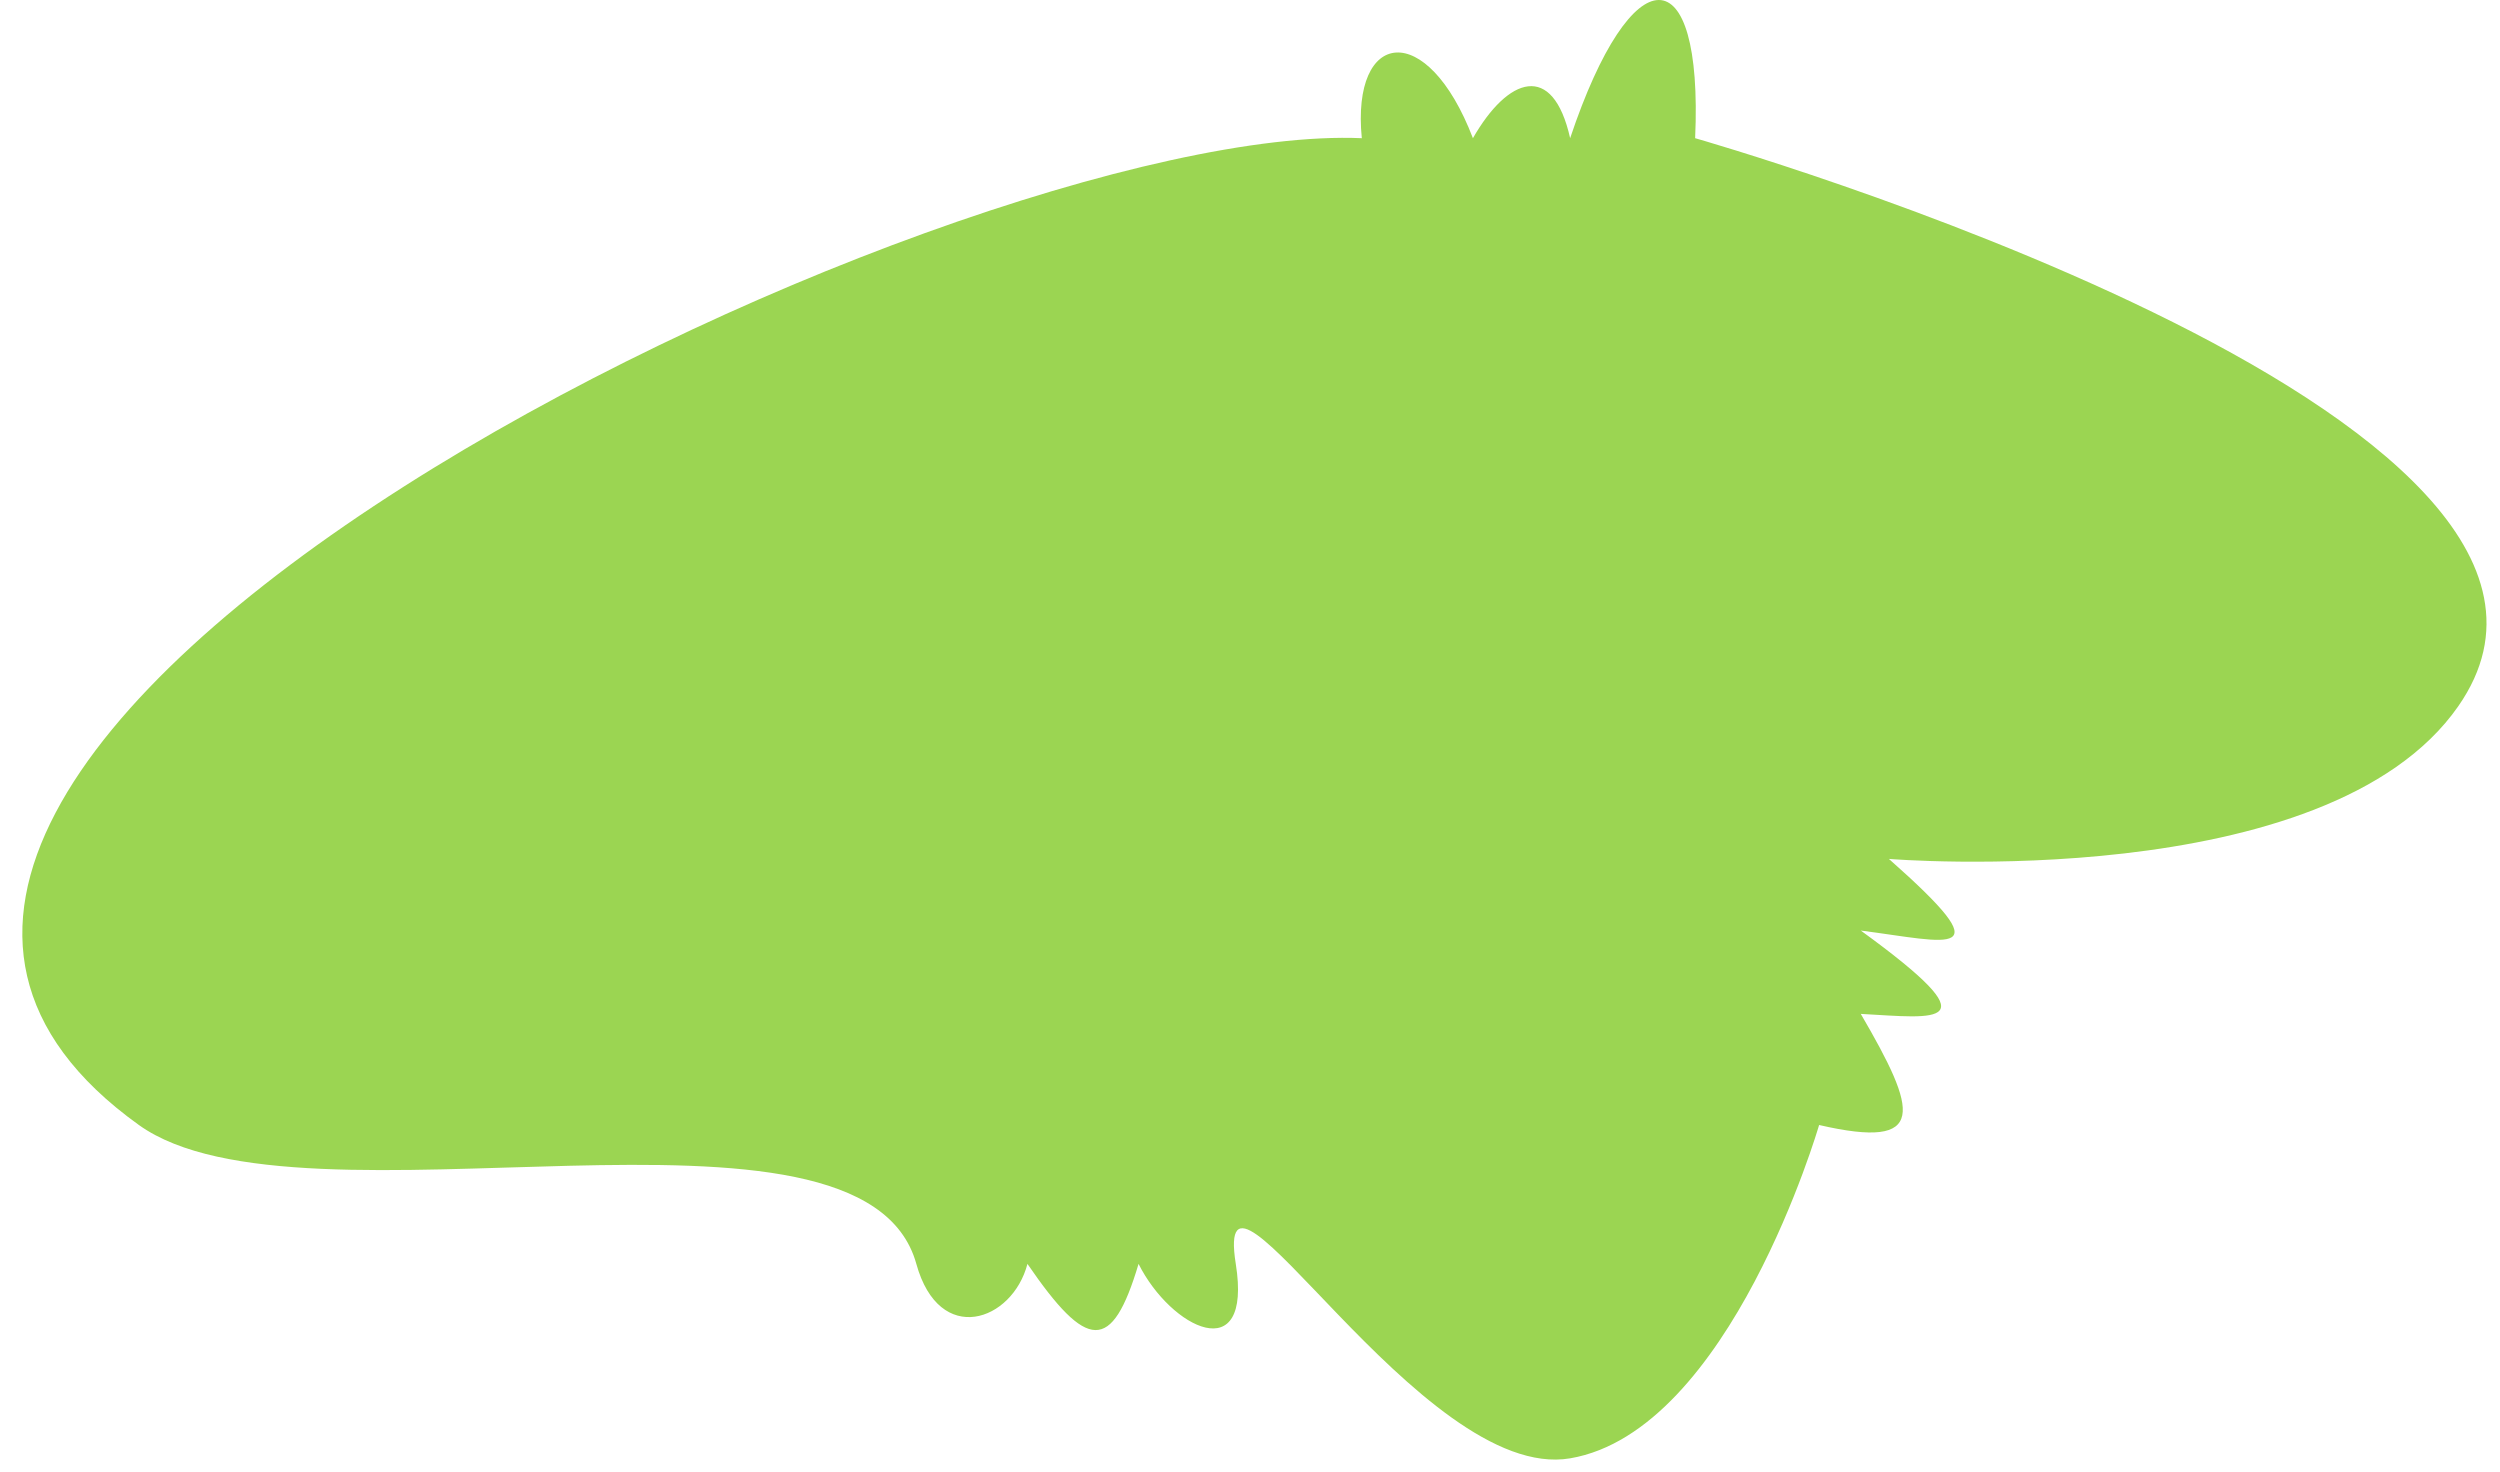 <svg width="90" height="53" viewBox="0 0 90 53" fill="none" xmlns="http://www.w3.org/2000/svg">
<path d="M53.025 4.975C51.374 0.666 48.64 1.061 49.025 4.975C34.211 4.334 -13.485 27.242 5 40.5C10.871 44.711 31.059 38.538 32.988 45.5C33.817 48.492 36.448 47.575 36.988 45.5C39.135 48.633 40.028 48.72 40.988 45.5C42.155 47.83 45.092 49.284 44.488 45.5C43.631 40.13 51.164 53.413 56.525 52.5C62.291 51.517 65.488 40.5 65.488 40.5C69.433 41.411 69.026 39.996 66.988 36.5C69.719 36.65 71.826 37.014 66.988 33.5C70.196 33.913 72.157 34.595 68 30.921C68 30.921 83.769 32.227 88.5 25.421C95.831 14.876 61.025 4.975 61.025 4.975C61.319 -1.669 58.741 -1.648 56.525 4.975C55.902 2.198 54.286 2.772 53.025 4.975Z" fill="#9BD552"/>
</svg>
